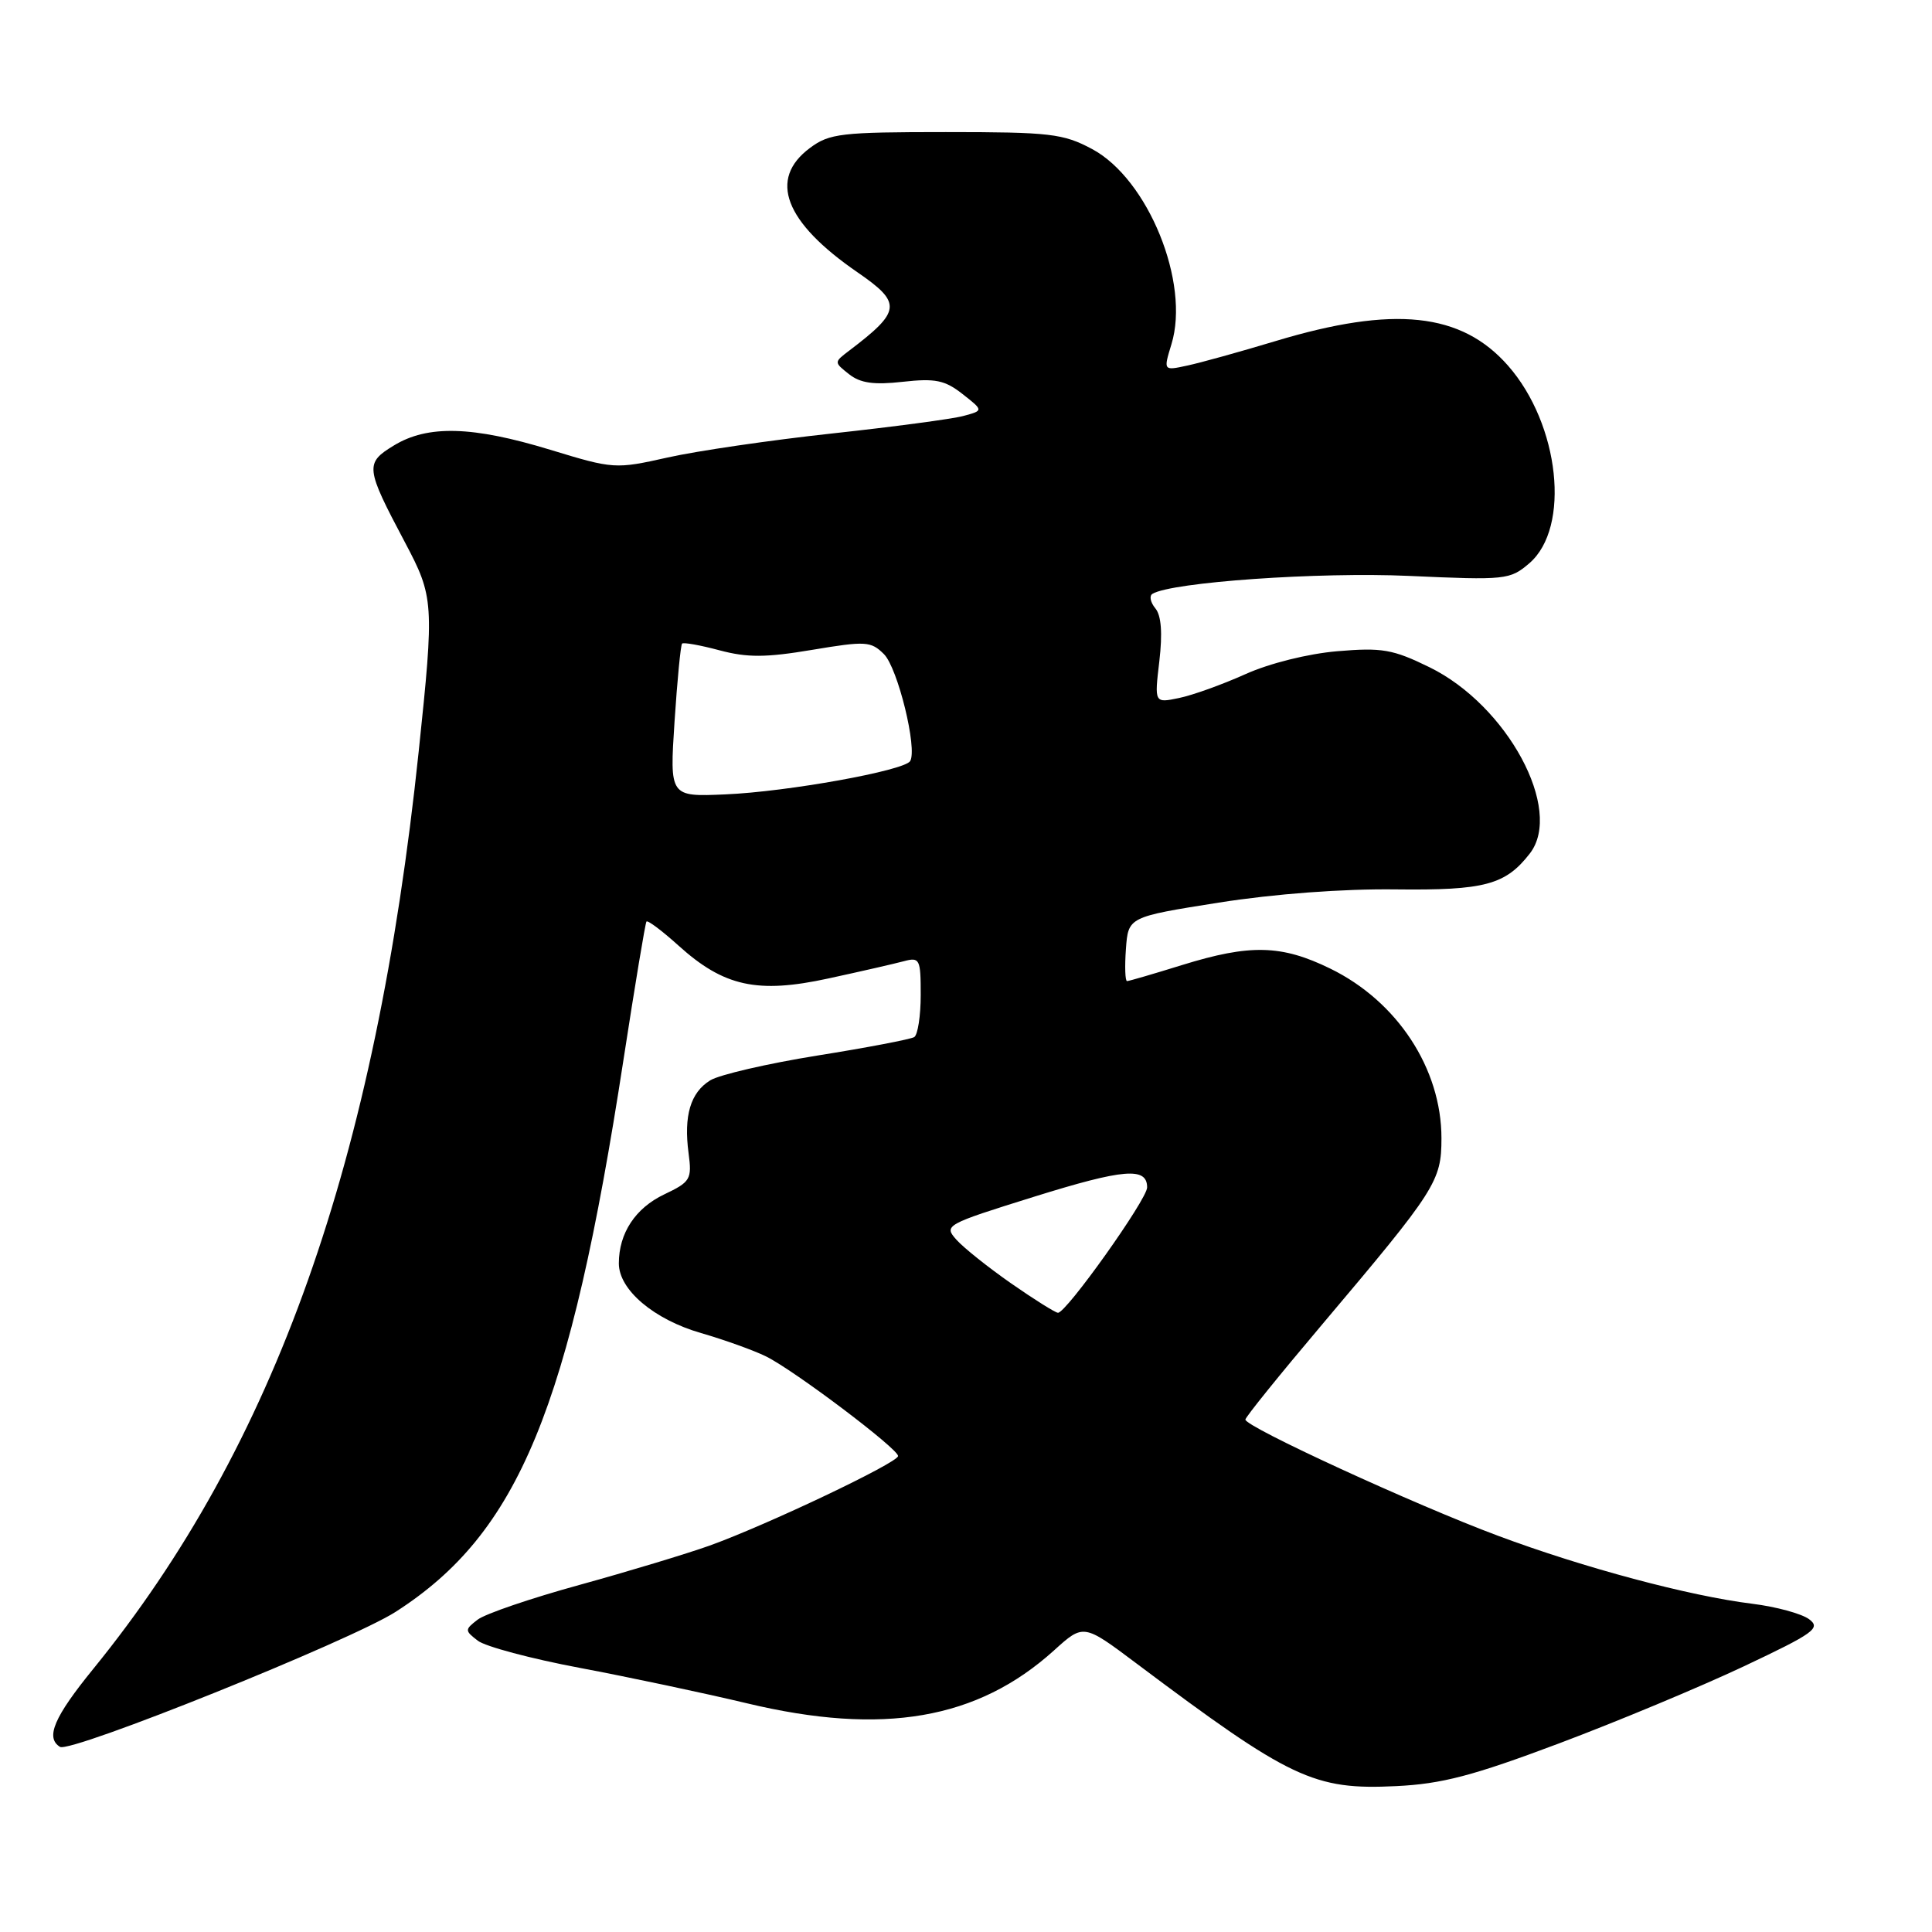 <?xml version="1.0" encoding="UTF-8" standalone="no"?>
<!DOCTYPE svg PUBLIC "-//W3C//DTD SVG 1.1//EN" "http://www.w3.org/Graphics/SVG/1.1/DTD/svg11.dtd" >
<svg xmlns="http://www.w3.org/2000/svg" xmlns:xlink="http://www.w3.org/1999/xlink" version="1.1" viewBox="0 0 256 256">
 <g >
 <path fill="currentColor"
d=" M 206.50 231.04 C 214.20 228.15 225.22 223.55 231.00 220.83 C 240.40 216.39 241.31 215.74 239.71 214.55 C 238.72 213.82 235.35 212.90 232.21 212.51 C 223.81 211.47 209.86 207.74 198.50 203.50 C 187.47 199.39 164.99 189.05 165.02 188.10 C 165.03 187.77 169.61 182.10 175.19 175.50 C 190.28 157.64 191.00 156.52 191.00 150.82 C 191.00 141.61 185.16 132.69 176.28 128.35 C 169.80 125.18 165.65 125.08 156.64 127.87 C 152.87 129.04 149.59 130.00 149.34 130.00 C 149.09 130.00 149.02 128.09 149.19 125.75 C 149.50 121.50 149.50 121.50 161.50 119.60 C 168.86 118.44 177.92 117.76 184.94 117.85 C 196.73 117.99 199.49 117.25 202.72 113.08 C 207.19 107.29 199.73 93.46 189.41 88.41 C 184.55 86.03 183.12 85.79 177.20 86.29 C 173.32 86.62 168.18 87.90 165.00 89.34 C 161.97 90.70 158.03 92.12 156.23 92.49 C 152.96 93.17 152.96 93.17 153.62 87.60 C 154.05 83.89 153.88 81.56 153.09 80.61 C 152.44 79.82 152.26 78.96 152.70 78.69 C 155.23 77.14 174.78 75.77 186.68 76.31 C 199.54 76.89 200.08 76.83 202.65 74.63 C 208.14 69.90 206.67 56.25 199.83 48.46 C 193.64 41.41 184.71 40.46 169.00 45.20 C 164.32 46.61 159.07 48.07 157.32 48.44 C 154.15 49.13 154.15 49.13 155.22 45.62 C 157.72 37.48 152.13 23.72 144.71 19.75 C 140.88 17.70 139.14 17.50 125.33 17.50 C 111.48 17.50 109.90 17.68 107.33 19.60 C 101.77 23.72 103.95 29.43 113.62 36.08 C 119.55 40.16 119.43 41.22 112.50 46.48 C 110.50 48.00 110.50 48.00 112.50 49.58 C 114.00 50.77 115.79 51.02 119.62 50.59 C 123.92 50.11 125.20 50.37 127.54 52.21 C 130.33 54.40 130.33 54.40 127.64 55.12 C 126.16 55.52 118.33 56.56 110.23 57.44 C 102.13 58.32 92.34 59.75 88.47 60.62 C 81.54 62.17 81.31 62.16 72.92 59.60 C 62.59 56.45 56.68 56.29 52.19 59.03 C 48.34 61.37 48.41 61.96 53.64 71.83 C 57.50 79.11 57.55 79.84 55.48 99.57 C 49.77 153.92 36.43 191.53 12.38 221.11 C 7.15 227.53 5.99 230.26 7.95 231.47 C 9.35 232.33 46.47 217.40 52.42 213.58 C 68.71 203.13 75.50 186.70 82.61 140.45 C 84.13 130.58 85.50 122.32 85.66 122.11 C 85.82 121.90 87.73 123.33 89.91 125.30 C 95.91 130.72 100.36 131.70 109.77 129.65 C 114.02 128.73 118.51 127.70 119.75 127.37 C 121.87 126.80 122.00 127.07 122.00 131.82 C 122.00 134.61 121.61 137.12 121.14 137.42 C 120.66 137.71 114.88 138.82 108.28 139.87 C 101.69 140.93 95.31 142.41 94.11 143.15 C 91.49 144.77 90.58 147.83 91.24 152.81 C 91.70 156.26 91.49 156.61 88.02 158.26 C 84.19 160.08 82.00 163.40 82.00 167.41 C 82.00 170.91 86.65 174.84 92.90 176.64 C 95.98 177.53 99.85 178.92 101.50 179.73 C 105.26 181.59 119.00 191.96 119.00 192.93 C 119.00 193.81 101.60 202.08 94.00 204.81 C 90.97 205.89 83.23 208.23 76.78 210.01 C 70.34 211.78 64.26 213.85 63.28 214.62 C 61.57 215.94 61.57 216.06 63.31 217.40 C 64.30 218.17 70.38 219.79 76.81 221.00 C 83.24 222.21 93.20 224.32 98.95 225.69 C 116.99 230.01 129.51 227.86 139.66 218.69 C 143.57 215.15 143.57 215.15 150.54 220.38 C 171.01 235.74 174.09 237.20 185.00 236.67 C 191.06 236.38 195.19 235.29 206.50 231.04 Z  M 134.00 170.07 C 130.97 167.96 127.71 165.36 126.74 164.28 C 125.03 162.37 125.24 162.25 137.03 158.57 C 148.94 154.86 152.00 154.61 152.00 157.34 C 152.00 158.92 141.25 174.03 140.18 173.95 C 139.81 173.92 137.03 172.18 134.00 170.07 Z  M 89.38 95.61 C 89.74 90.12 90.19 85.48 90.38 85.28 C 90.57 85.09 92.80 85.49 95.34 86.17 C 99.02 87.15 101.48 87.14 107.61 86.11 C 114.72 84.92 115.40 84.96 117.13 86.68 C 118.96 88.51 121.59 99.24 120.60 100.85 C 119.81 102.12 104.35 104.91 96.11 105.26 C 88.73 105.58 88.73 105.58 89.38 95.61 Z "/>
</g>
</svg>